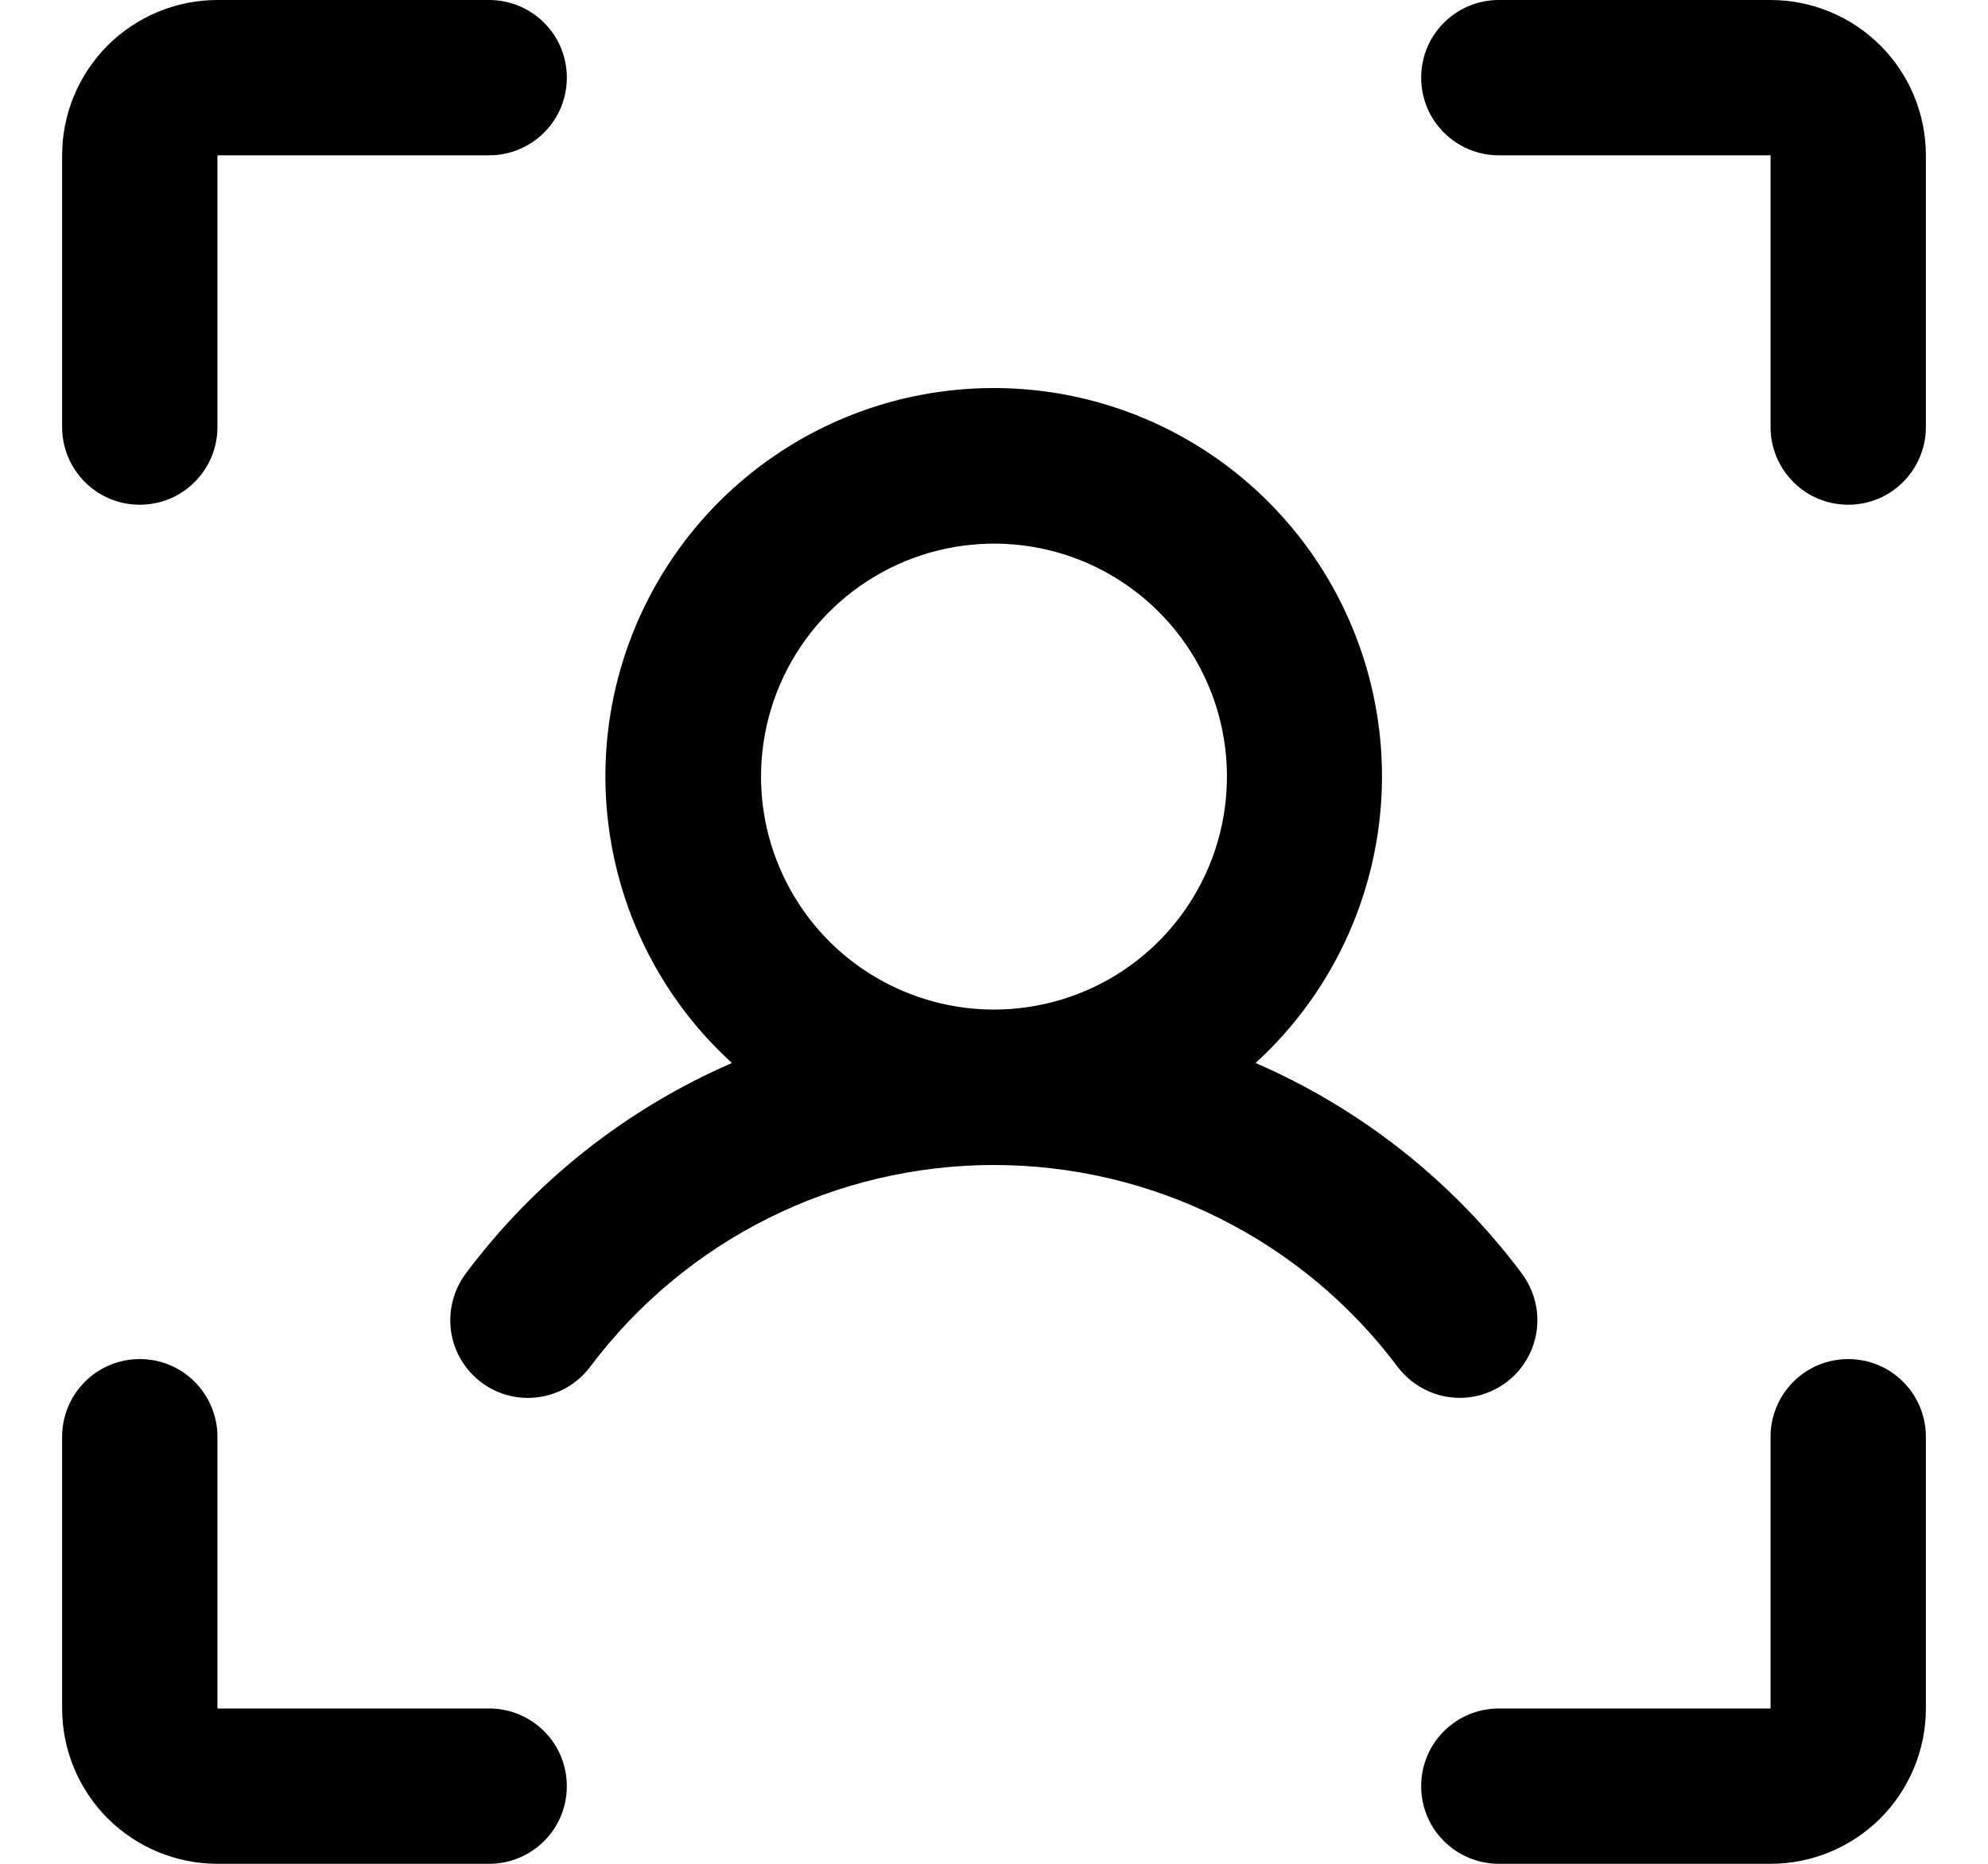 <svg width="16" height="15" viewBox="0 0 16 15" fill="none" xmlns="http://www.w3.org/2000/svg">
<path d="M15.5 1.25V3.438C15.5 3.603 15.434 3.762 15.317 3.879C15.2 3.997 15.041 4.062 14.875 4.062C14.709 4.062 14.55 3.997 14.433 3.879C14.316 3.762 14.25 3.603 14.25 3.438V1.25H12.062C11.897 1.25 11.738 1.184 11.621 1.067C11.503 0.95 11.438 0.791 11.438 0.625C11.438 0.459 11.503 0.3 11.621 0.183C11.738 0.066 11.897 0 12.062 0H14.25C14.582 0 14.899 0.132 15.134 0.366C15.368 0.601 15.5 0.918 15.5 1.25ZM14.875 10.938C14.709 10.938 14.55 11.003 14.433 11.121C14.316 11.238 14.25 11.397 14.25 11.562V13.75H12.062C11.897 13.75 11.738 13.816 11.621 13.933C11.503 14.05 11.438 14.209 11.438 14.375C11.438 14.541 11.503 14.7 11.621 14.817C11.738 14.934 11.897 15 12.062 15H14.25C14.582 15 14.899 14.868 15.134 14.634C15.368 14.399 15.5 14.082 15.5 13.75V11.562C15.5 11.397 15.434 11.238 15.317 11.121C15.2 11.003 15.041 10.938 14.875 10.938ZM3.938 13.75H1.75V11.562C1.75 11.397 1.684 11.238 1.567 11.121C1.45 11.003 1.291 10.938 1.125 10.938C0.959 10.938 0.8 11.003 0.683 11.121C0.566 11.238 0.5 11.397 0.5 11.562V13.75C0.5 14.082 0.632 14.399 0.866 14.634C1.101 14.868 1.418 15 1.75 15H3.938C4.103 15 4.262 14.934 4.379 14.817C4.497 14.7 4.562 14.541 4.562 14.375C4.562 14.209 4.497 14.05 4.379 13.933C4.262 13.816 4.103 13.75 3.938 13.75ZM1.125 4.062C1.291 4.062 1.45 3.997 1.567 3.879C1.684 3.762 1.75 3.603 1.75 3.438V1.25H3.938C4.103 1.25 4.262 1.184 4.379 1.067C4.497 0.95 4.562 0.791 4.562 0.625C4.562 0.459 4.497 0.3 4.379 0.183C4.262 0.066 4.103 0 3.938 0H1.75C1.418 0 1.101 0.132 0.866 0.366C0.632 0.601 0.5 0.918 0.5 1.25V3.438C0.5 3.603 0.566 3.762 0.683 3.879C0.8 3.997 0.959 4.062 1.125 4.062ZM11.75 11.25C11.653 11.25 11.557 11.228 11.47 11.184C11.383 11.141 11.308 11.078 11.249 11.001C10.871 10.496 10.38 10.087 9.816 9.805C9.252 9.523 8.63 9.376 7.999 9.376C7.369 9.376 6.747 9.523 6.182 9.805C5.618 10.087 5.128 10.496 4.749 11.001C4.65 11.133 4.501 11.221 4.337 11.244C4.173 11.268 4.006 11.225 3.873 11.125C3.741 11.025 3.653 10.877 3.63 10.713C3.607 10.549 3.65 10.382 3.749 10.249C4.303 9.508 5.041 8.924 5.891 8.555C5.425 8.131 5.099 7.575 4.955 6.961C4.811 6.348 4.856 5.705 5.084 5.118C5.312 4.53 5.712 4.025 6.232 3.669C6.752 3.313 7.367 3.123 7.998 3.123C8.628 3.123 9.243 3.313 9.763 3.669C10.283 4.025 10.683 4.53 10.911 5.118C11.139 5.705 11.184 6.348 11.04 6.961C10.896 7.575 10.57 8.131 10.105 8.555C10.954 8.923 11.693 9.507 12.248 10.249C12.317 10.342 12.36 10.452 12.371 10.568C12.381 10.683 12.36 10.799 12.308 10.903C12.256 11.007 12.177 11.095 12.078 11.156C11.98 11.217 11.866 11.25 11.75 11.25ZM8 8.125C8.371 8.125 8.733 8.015 9.042 7.809C9.35 7.603 9.59 7.31 9.732 6.968C9.874 6.625 9.911 6.248 9.839 5.884C9.767 5.52 9.588 5.186 9.326 4.924C9.064 4.662 8.73 4.483 8.366 4.411C8.002 4.339 7.625 4.376 7.282 4.518C6.94 4.66 6.647 4.9 6.441 5.208C6.235 5.517 6.125 5.879 6.125 6.25C6.125 6.747 6.323 7.224 6.674 7.576C7.026 7.927 7.503 8.125 8 8.125Z" fill="black"/>
</svg>
